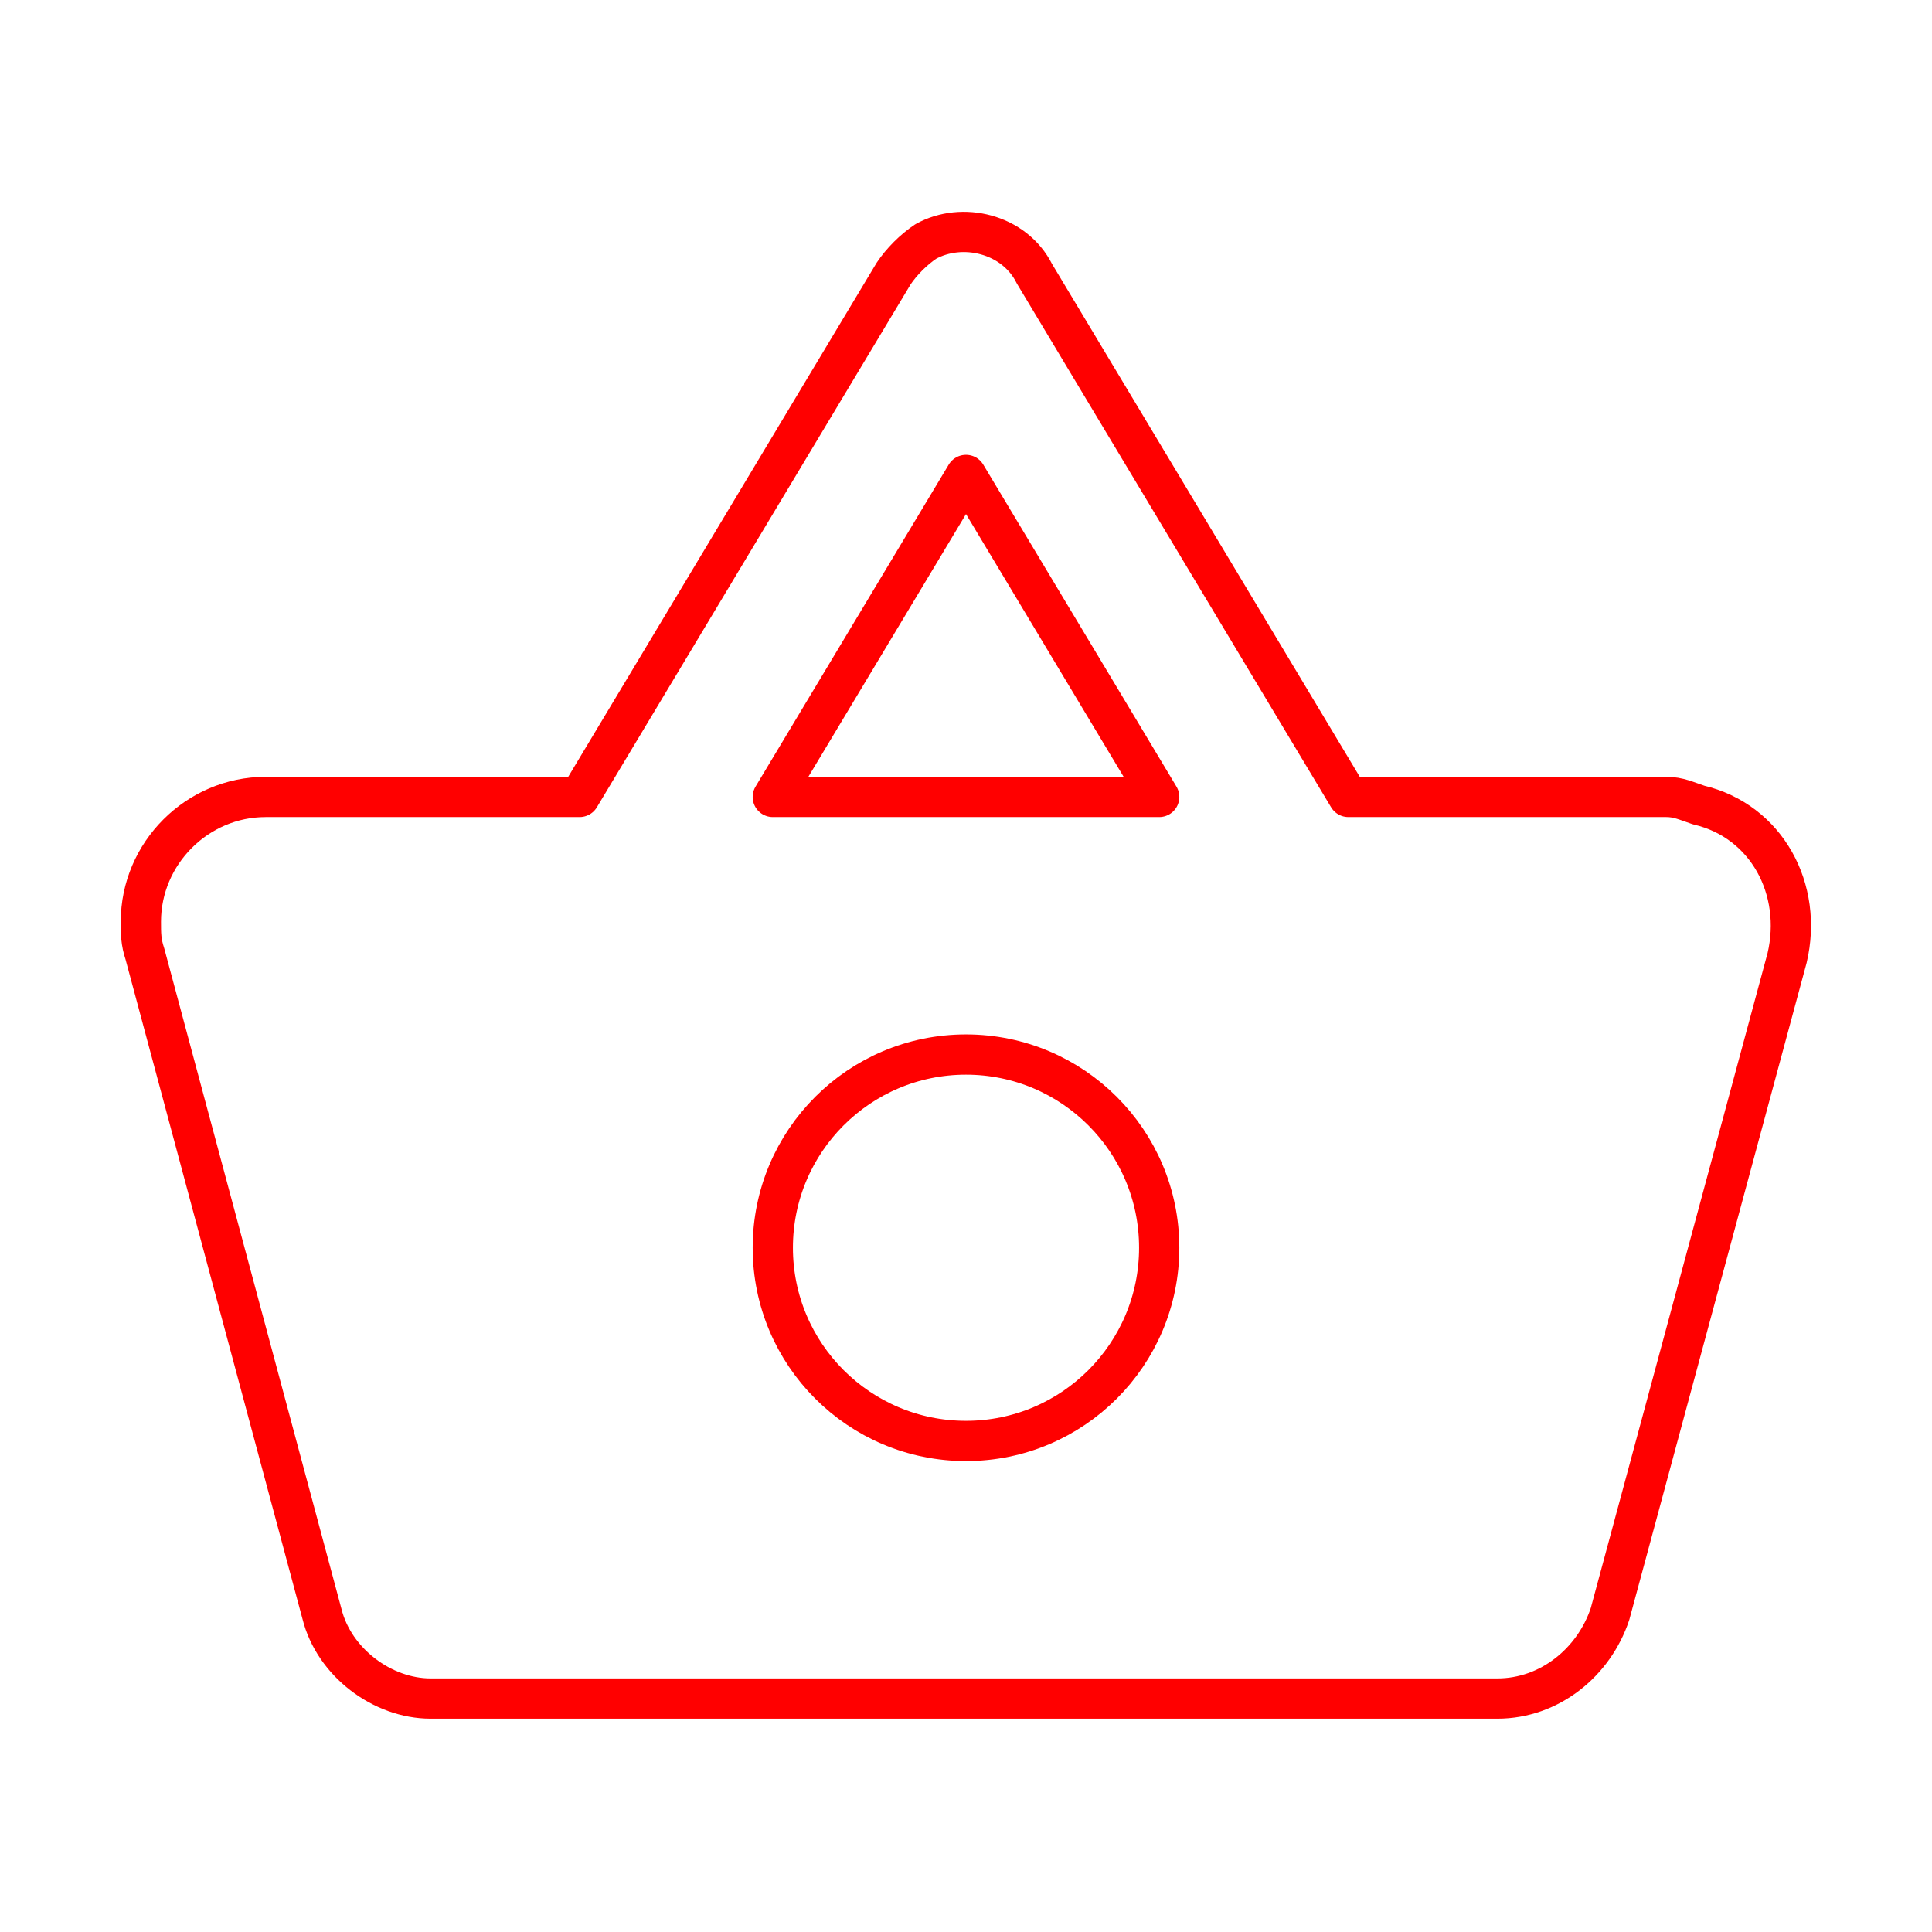 <?xml version="1.0" encoding="UTF-8"?><svg id="a" xmlns="http://www.w3.org/2000/svg" viewBox="0 0 48 48"><defs><style>.b{fill:none;stroke:#FF0000;stroke-linecap:round;stroke-linejoin:round;}</style></defs><path class="b" d="M41.4,19.8h-7.9l-7.8-13c-.5-1-1.8-1.3-2.7-.8-.3,.2-.6,.5-.8,.8l-7.8,13H6.6c-1.7,0-3.1,1.4-3.1,3.1,0,.3,0,.5,.1,.8l4.4,16.4c.3,1.2,1.5,2.1,2.7,2.1h26.5c1.3,0,2.4-.9,2.8-2.1l4.4-16.3c.4-1.7-.5-3.4-2.2-3.8-.3-.1-.5-.2-.8-.2Z"/><polygon class="b" points="24 11.8 28.8 19.8 19.2 19.8 24 11.8"/><circle class="b" cx="24" cy="31" r="4.8"/></svg>